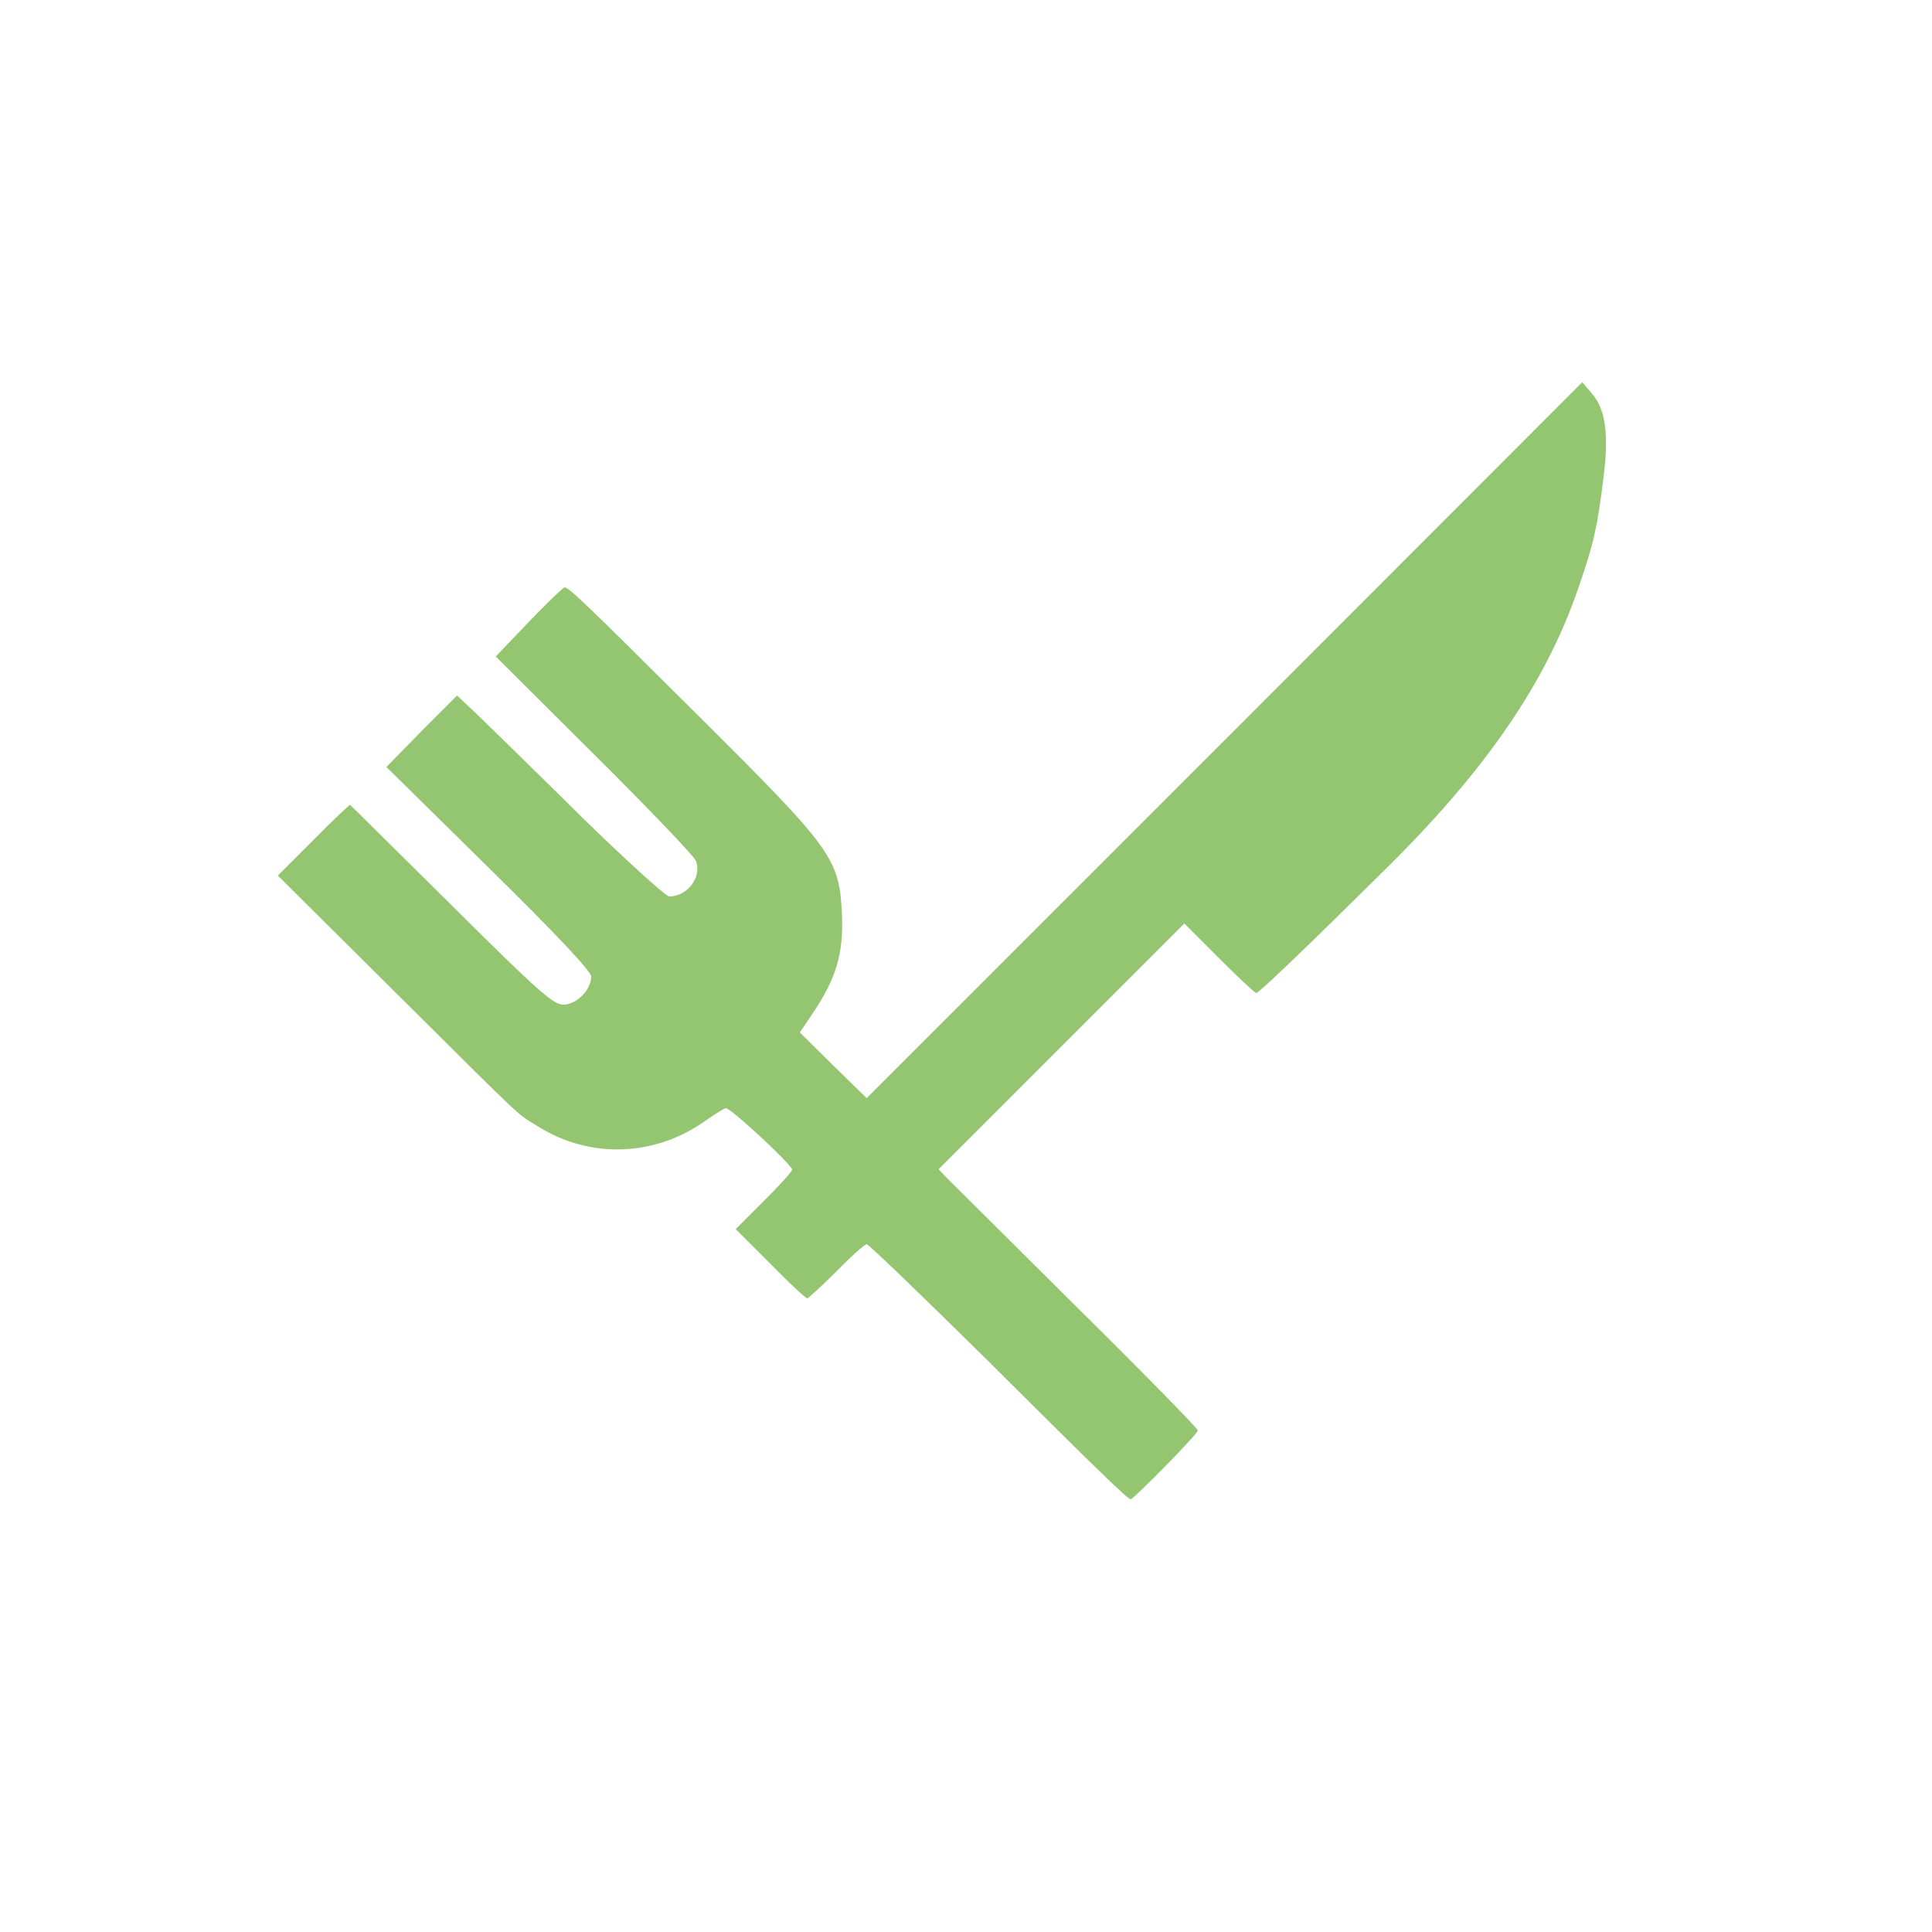 <svg xmlns="http://www.w3.org/2000/svg" version="1.0" width="500pt" height="500pt" viewBox="0 0 500 500" preserveAspectRatio="xMidYMid meet">
<g transform="translate(0,500) scale(0.1,-0.1)" fill="#000000" stroke="none">
<path d="M3169 3084 l-926 -926 -87 85 -86 85 39 58 c56 86 74 148 70 247 -7 145 -22 167 -367 510 -297 296 -340 337 -351 337 -3 0 -45 -40 -92 -89 l-86 -90 254 -253 c140 -139 259 -263 264 -276 16 -42 -22 -92 -69 -92 -9 0 -111 93 -227 206 -115 114 -235 231 -266 261 l-56 53 -92 -92 -91 -93 265 -261 c175 -172 265 -268 265 -281 0 -35 -38 -73 -72 -73 -26 0 -65 34 -290 258 -143 141 -260 258 -262 259 -1 1 -44 -39 -94 -90 l-93 -93 302 -300 c356 -354 312 -312 376 -352 131 -80 294 -75 422 13 27 19 54 36 59 37 11 3 172 -147 172 -159 0 -5 -33 -41 -73 -81 l-73 -73 89 -89 c49 -50 92 -90 96 -90 3 0 38 32 76 70 38 39 73 70 78 70 5 0 145 -135 311 -299 298 -297 365 -361 372 -361 8 0 174 169 174 178 0 5 -140 148 -312 318 -171 170 -322 320 -335 333 l-24 25 318 318 318 318 90 -90 c50 -50 93 -90 96 -90 7 0 131 119 332 318 264 260 419 487 503 734 39 113 48 154 64 283 14 111 5 175 -29 215 l-26 31 -926 -927z" fill="#94C571"/>
</g>
</svg>

